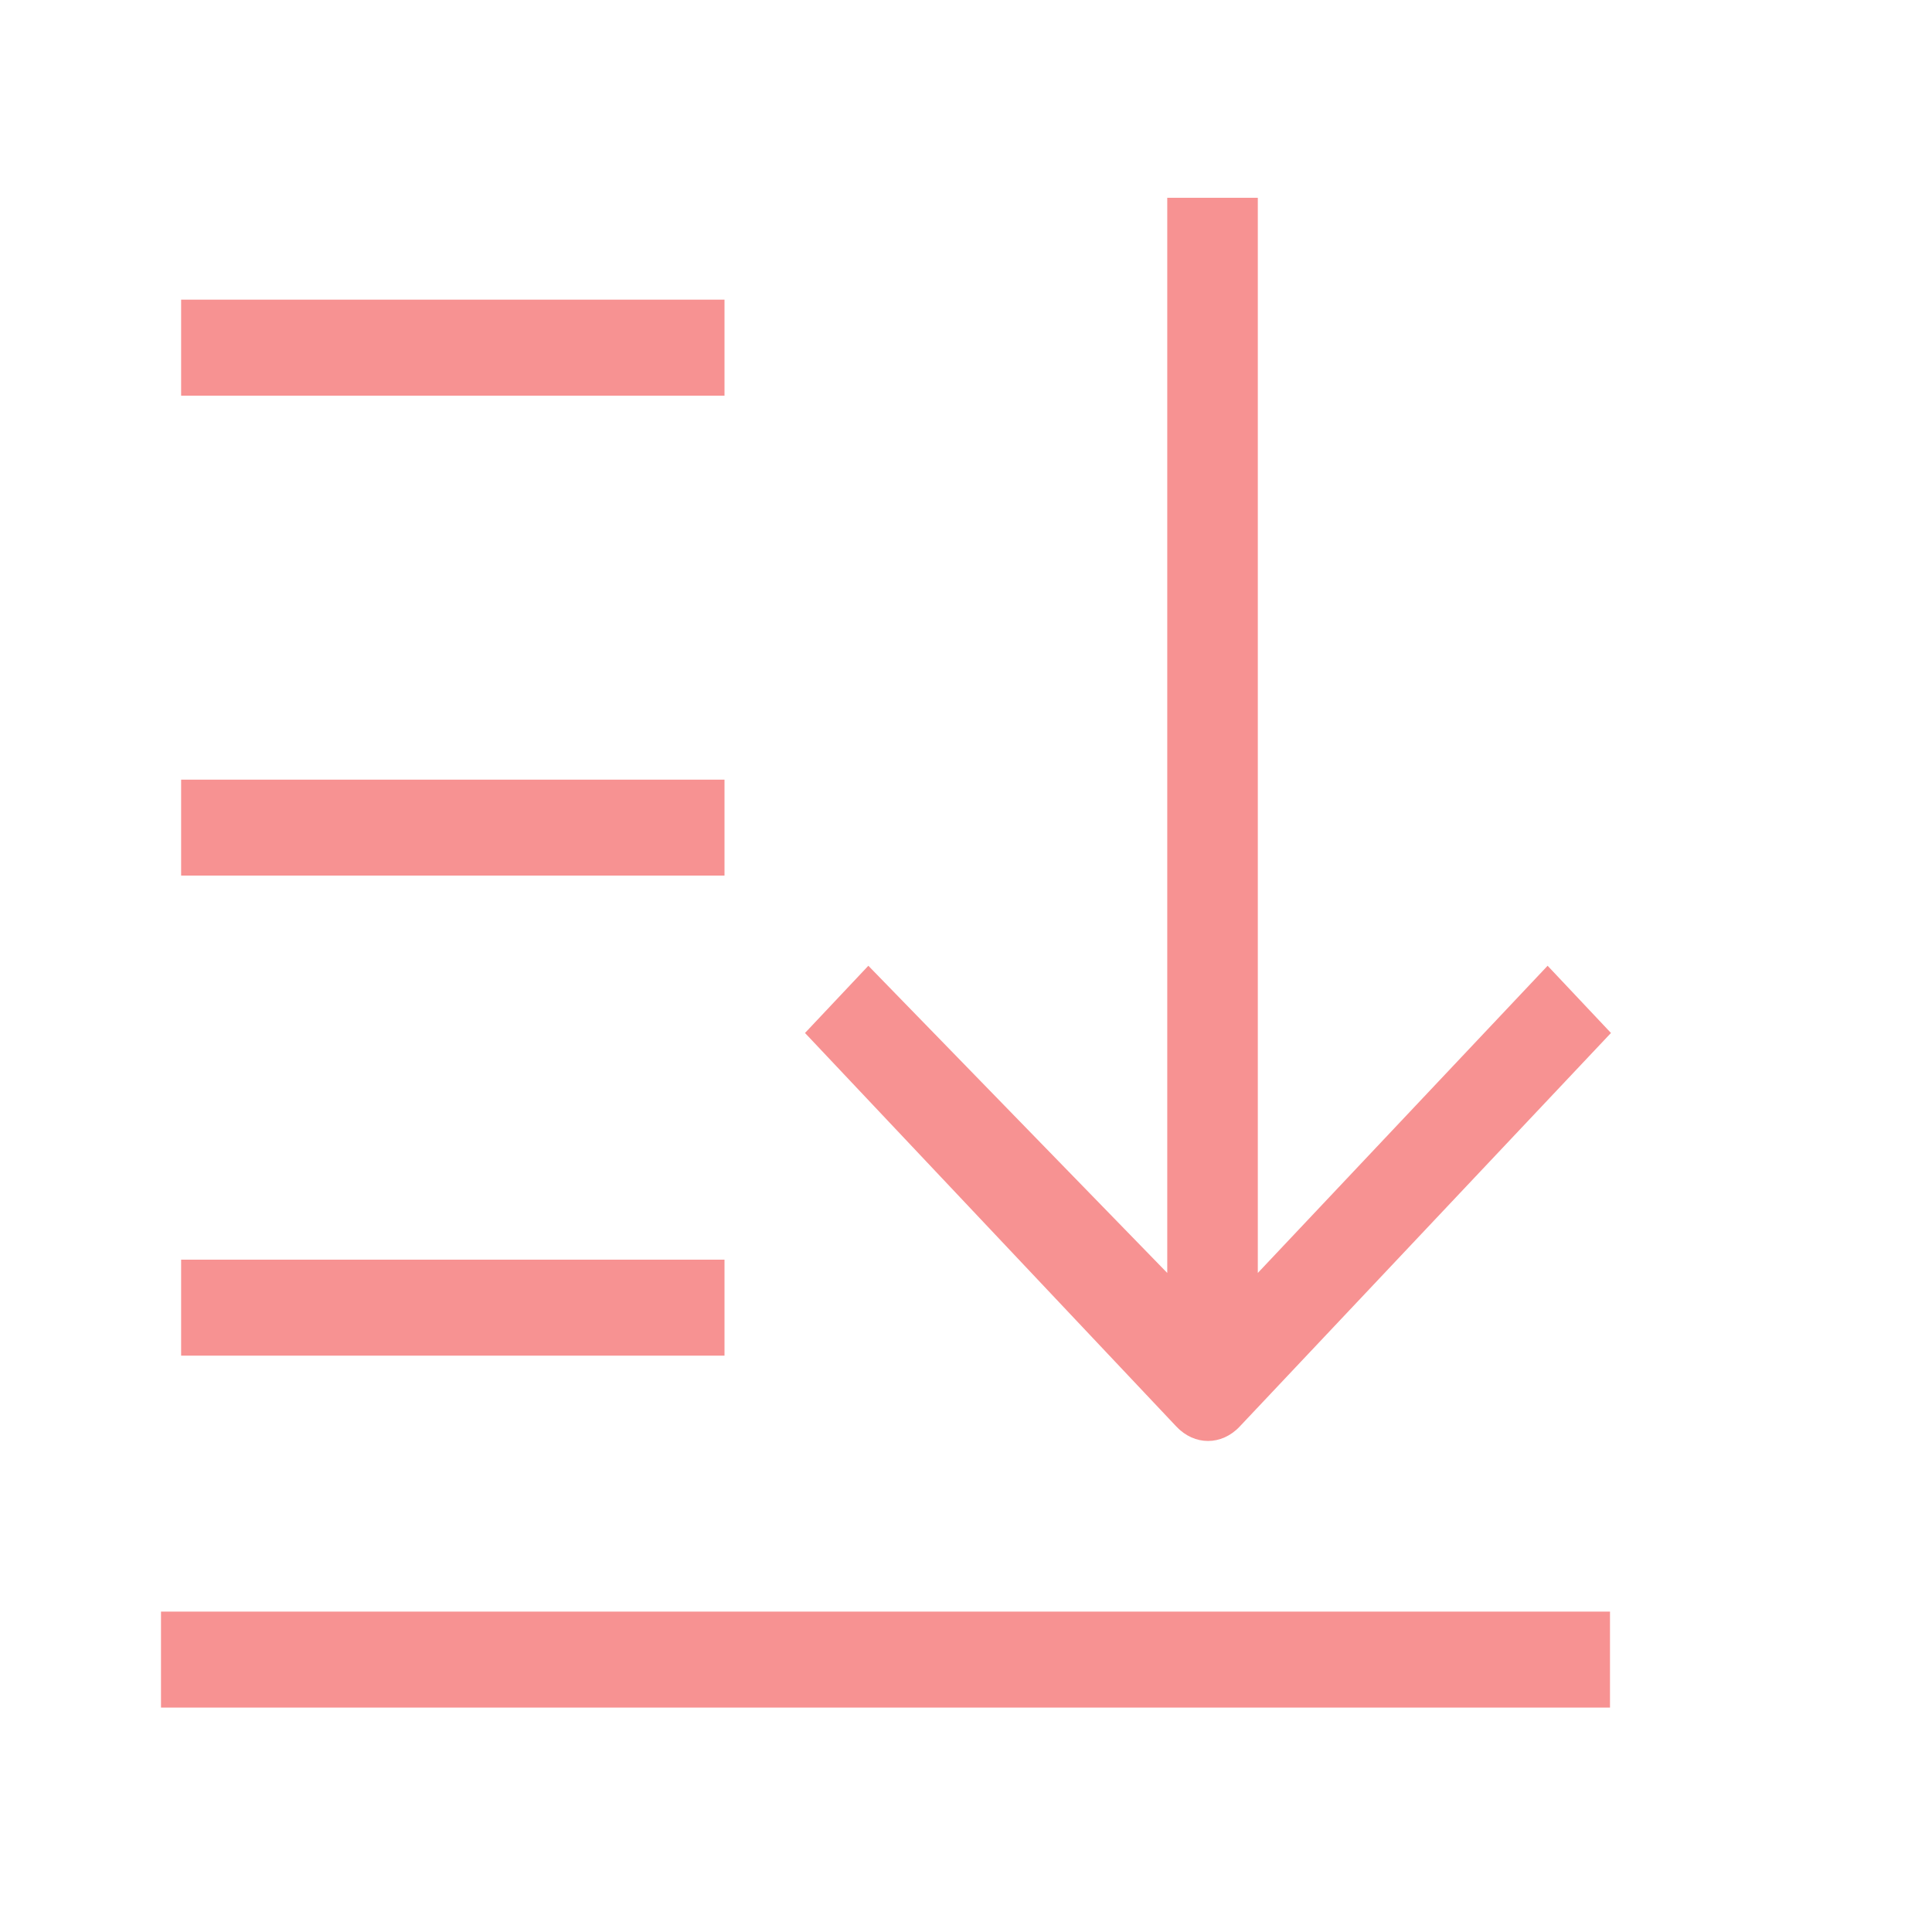 <?xml version="1.0" encoding="UTF-8"?>
<svg width="24px" height="24px" viewBox="0 0 24 24" version="1.1" xmlns="http://www.w3.org/2000/svg" xmlns:xlink="http://www.w3.org/1999/xlink">
    <!-- Generator: Sketch 49.1 (51147) - http://www.bohemiancoding.com/sketch -->
    <title>icon_xiayi copy 2</title>
    <desc>Created with Sketch.</desc>
    <defs></defs>
    <g id="icon_xiayi-copy-2" stroke="none" stroke-width="1" fill="none" fill-rule="evenodd">
        <g id="上移" transform="translate(2, 2)" fill="#F79292" fill-rule="nonzero">
            <path d="M0,18.02 L18,18.02 L18,19.212 L0,19.212 L0,18.02 Z M0.25,1.722 L7,1.722 L7,2.915 L0.25,2.915 L0.25,1.722 Z M0.25,7.685 L7,7.685 L7,8.877 L0.25,8.877 L0.25,7.685 Z M0.25,13.648 L7,13.648 L7,14.84 L0.25,14.84 L0.25,13.648 Z M12.613,15.721 L8,10.832 L8.787,9.997 L12.5,13.813 L12.5,0.457 L13.625,0.457 L13.625,13.813 L17.225,9.997 L18.012,10.832 L13.4,15.721 C13.175,15.96 12.838,15.96 12.613,15.721 Z" id="Shape"></path>
        </g>
    </g>
</svg>